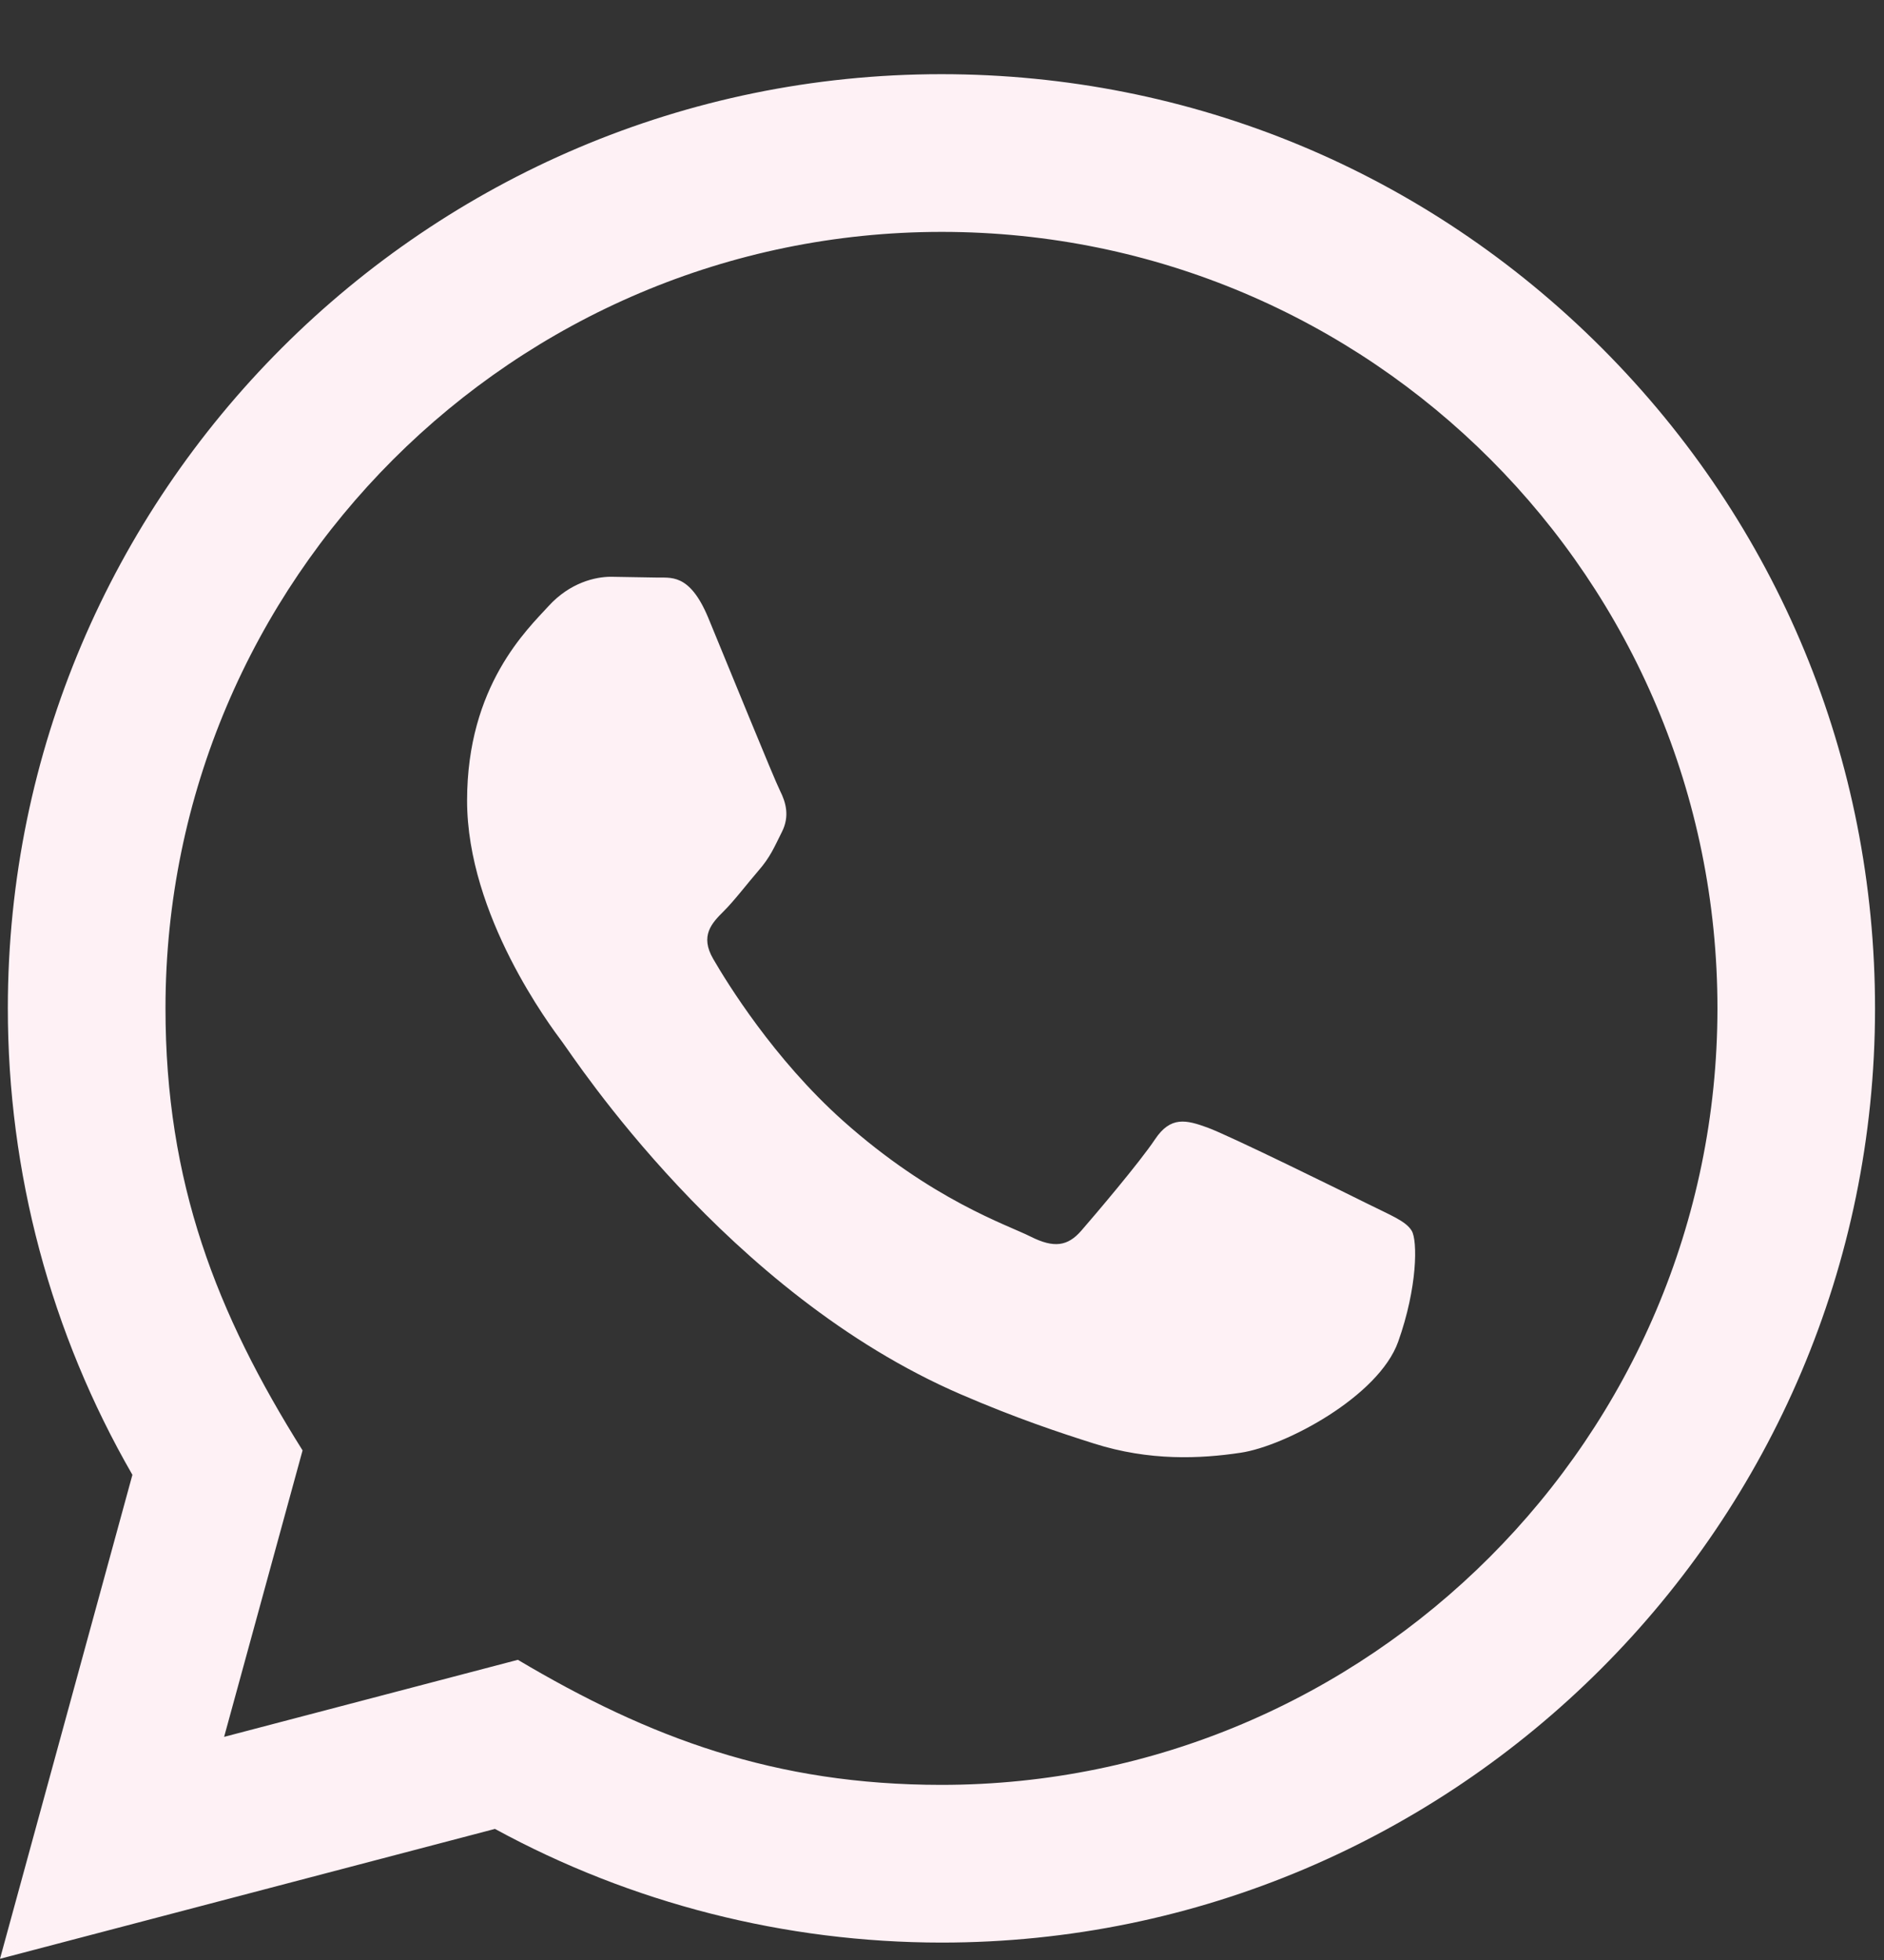 <svg width="25" height="26" viewBox="0 0 25 26" fill="none" xmlns="http://www.w3.org/2000/svg">
<rect x="0" y="0" width="25" height="26" fill="#333333" stroke="none"/>
<path d="M0 25.984L1.757 19.564C0.673 17.685 0.103 15.555 0.104 13.37C0.107 6.541 5.665 0.984 12.493 0.984C15.806 0.985 18.917 2.276 21.256 4.617C23.595 6.959 24.882 10.071 24.881 13.382C24.878 20.212 19.321 25.769 12.493 25.769C10.42 25.768 8.377 25.248 6.568 24.261L0 25.984ZM6.872 22.018C8.618 23.055 10.284 23.676 12.489 23.677C18.163 23.677 22.786 19.058 22.79 13.38C22.792 7.69 18.191 3.078 12.497 3.076C6.818 3.076 2.198 7.694 2.196 13.371C2.195 15.689 2.874 17.424 4.015 19.24L2.974 23.04L6.872 22.018ZM18.733 16.327C18.656 16.197 18.45 16.12 18.14 15.965C17.83 15.81 16.308 15.061 16.024 14.958C15.741 14.855 15.534 14.803 15.327 15.113C15.121 15.422 14.527 16.12 14.347 16.327C14.167 16.533 13.985 16.559 13.676 16.404C13.367 16.248 12.369 15.922 11.186 14.867C10.267 14.046 9.645 13.033 9.465 12.722C9.284 12.413 9.446 12.245 9.6 12.091C9.74 11.953 9.909 11.73 10.065 11.549C10.222 11.369 10.273 11.24 10.377 11.033C10.48 10.827 10.429 10.645 10.351 10.49C10.273 10.336 9.654 8.812 9.397 8.192C9.145 7.589 8.89 7.67 8.7 7.661L8.106 7.651C7.9 7.651 7.565 7.728 7.281 8.038C6.998 8.348 6.198 9.096 6.198 10.62C6.198 12.144 7.307 13.616 7.461 13.822C7.617 14.029 9.644 17.156 12.749 18.496C13.488 18.815 14.065 19.006 14.514 19.148C15.255 19.384 15.93 19.351 16.463 19.271C17.058 19.183 18.295 18.522 18.553 17.799C18.811 17.076 18.811 16.456 18.733 16.327Z" fill="#FEF1F5"/>
</svg>
